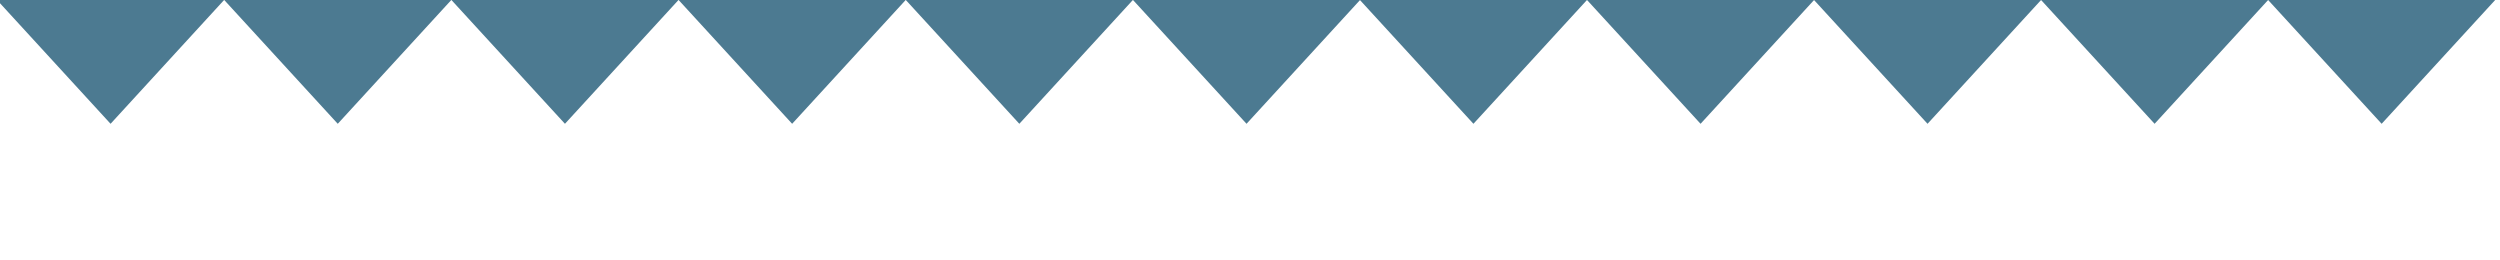 <svg version="1.1" viewBox="0.0 0.0 963.0 100.0" fill="none" stroke="none" stroke-linecap="square" stroke-miterlimit="10" xmlns:xlink="http://www.w3.org/1999/xlink" xmlns="http://www.w3.org/2000/svg"><clipPath id="p.0"><path d="m0 0l963.0 0l0 100.0l-963.0 0l0 -100.0z" clip-rule="nonzero"/></clipPath><g clip-path="url(#p.0)"><path fill="#000000" fill-opacity="0.0" d="m0 0l963.0 0l0 100.0l-963.0 0z" fill-rule="evenodd"/><path fill="#4c7a91" d="m961.142 0l-43.732 47.685l-43.732 -47.685z" fill-rule="evenodd"/><path fill="#4c7a91" d="m873.682 0l-43.732 47.685l-43.732 -47.685z" fill-rule="evenodd"/><path fill="#4c7a91" d="m786.221 0l-43.732 47.685l-43.732 -47.685z" fill-rule="evenodd"/><path fill="#4c7a91" d="m698.788 0l-43.732 47.685l-43.732 -47.685z" fill-rule="evenodd"/><path fill="#4c7a91" d="m611.301 0l-43.732 47.685l-43.732 -47.685z" fill-rule="evenodd"/><path fill="#4c7a91" d="m173.836 0l-43.732 47.685l-43.732 -47.685z" fill-rule="evenodd"/><path fill="#4c7a91" d="m261.351 0l-43.732 47.685l-43.732 -47.685z" fill-rule="evenodd"/><path fill="#4c7a91" d="m348.865 0l-43.732 47.685l-43.732 -47.685z" fill-rule="evenodd"/><path fill="#4c7a91" d="m436.38 0l-43.732 47.685l-43.732 -47.685z" fill-rule="evenodd"/><path fill="#4c7a91" d="m523.894 0l-43.732 47.685l-43.732 -47.685z" fill-rule="evenodd"/><path fill="#4c7a91" d="m86.322 0l-43.732 47.685l-43.732 -47.685z" fill-rule="evenodd"/></g></svg>